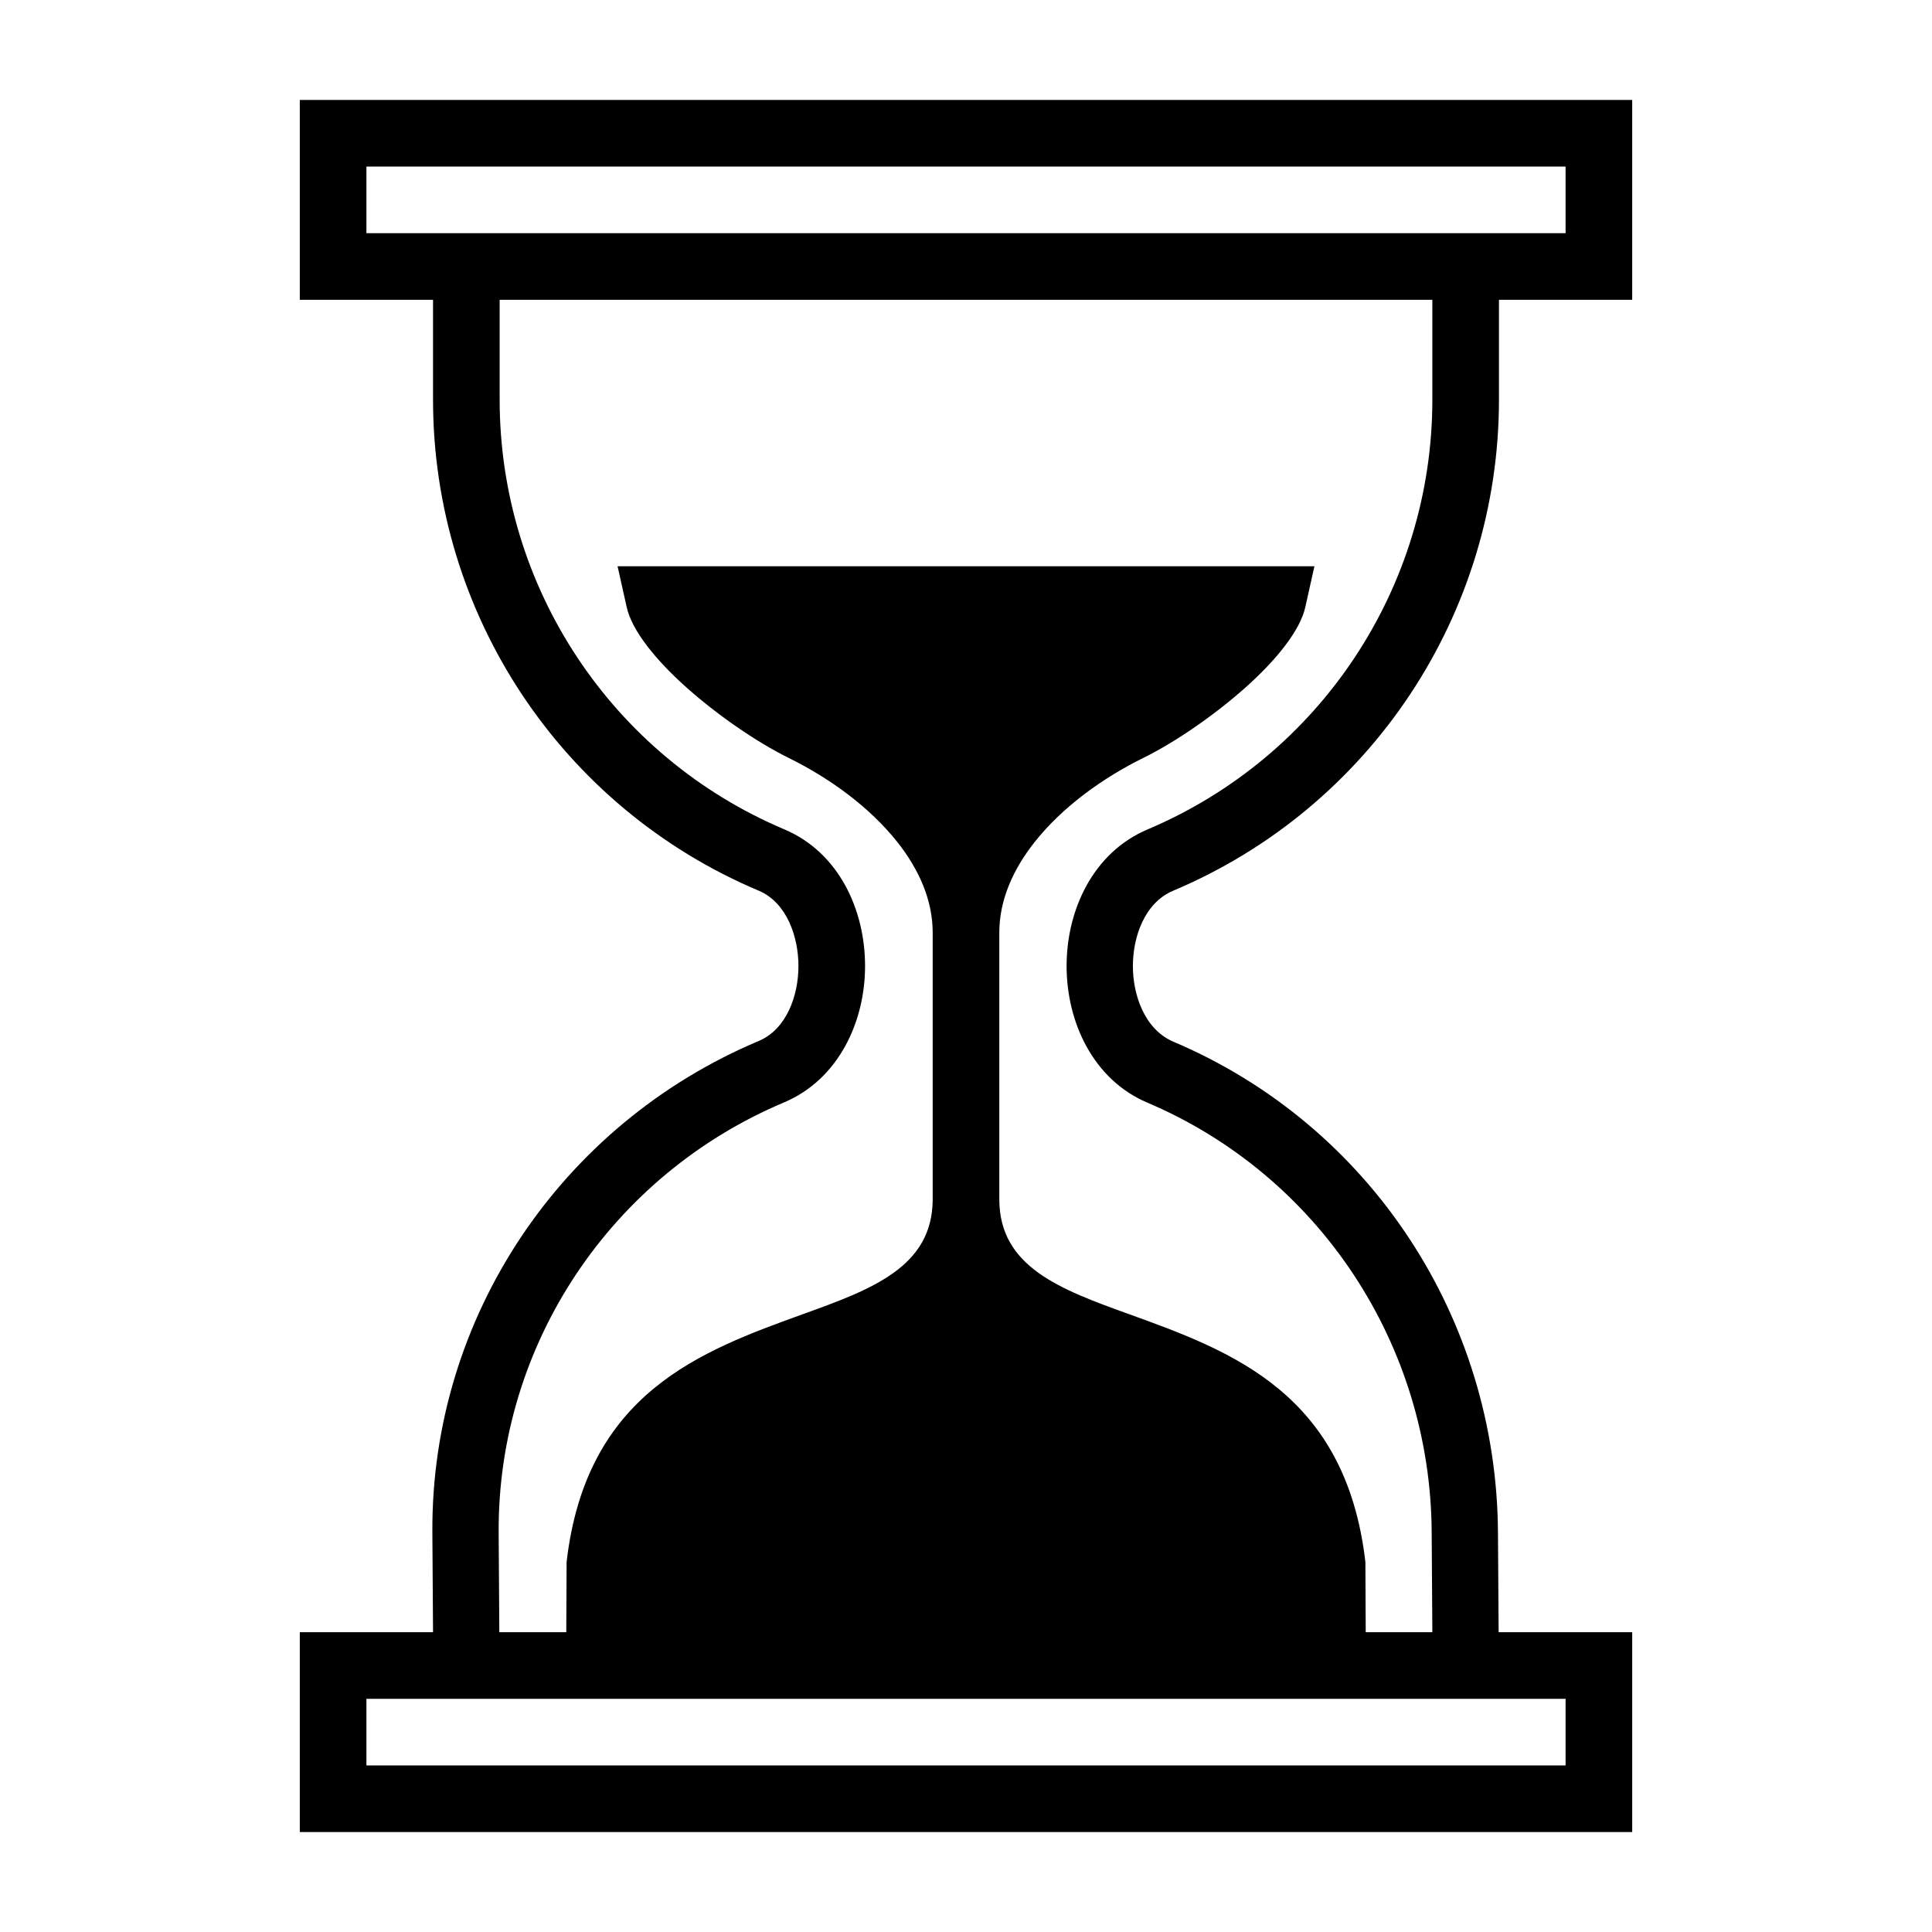 <?xml version="1.0" encoding="utf-8"?>
<!-- Generator: Adobe Illustrator 20.1.0, SVG Export Plug-In . SVG Version: 6.00 Build 0)  -->
<svg version="1.1" id="Ebene_1" xmlns="http://www.w3.org/2000/svg" xmlns:xlink="http://www.w3.org/1999/xlink" x="0px" y="0px"
	 width="580px" height="580px" viewBox="0 0 580 580" style="enable-background:new 0 0 580 580;" xml:space="preserve">
<path id="curve28_84_" d="M170,490l0.1-21.1c5.9-50.8,40.3-63.3,71-74.4c20.5-7.4,38.9-14.1,38.9-34.5v-80c0-9.9-4.2-19.1-10.6-27.2
	c-8.4-10.6-20.5-19.3-32.7-25.3c-9.9-4.9-21.5-13-30.6-21.1c-9.3-8.3-16.5-17.2-18-24.3l-2.7-12.1c69.7,0,139.5,0,209.2,0l-2.7,12.1
	c-1.5,7.1-8.7,16-18,24.3c-9.1,8.1-20.7,16.2-30.6,21.1c-12.2,6-24.3,14.7-32.7,25.3c-6.4,8.1-10.6,17.3-10.6,27.2v80
	c0,20.4,18.4,27.1,38.9,34.5c30.7,11.1,65.1,23.6,71,74.4L410,490h20l-0.2-30c-0.3-56.1-33.6-107-85.4-129
	c-16.2-6.9-24.2-24.1-24.2-41s8-34.1,24.3-41c51.8-21.9,85.5-72.7,85.5-129V90H150v30c0,56.3,33.7,107.1,85.5,129
	c16.3,6.9,24.2,24.1,24.2,41c0,16.8-8,34-24.2,40.9c-51.9,21.8-86.1,72.6-85.8,129.1l0.2,30H170z M110,510v20h360v-20
	C350,510,230,510,110,510z M130,490l-0.2-30c-0.4-64.5,38.6-122.5,98-147.5c8.5-3.6,11.9-13.9,11.9-22.5s-3.4-19-11.9-22.6
	c-59.3-25-97.8-83.1-97.8-147.4V90H90V30h400c0,20,0,40,0,60h-40v30c0,64.3-38.5,122.4-97.8,147.4c-8.6,3.6-12.1,13.9-12.1,22.6
	c0,8.7,3.5,19,12.1,22.7c59.2,25.1,97.1,83.1,97.5,147.3l0.2,30H490c0,20,0,40,0,60H90c0-20,0-40,0-60H130z M110,70h360V50H110V70z"
	/>
</svg>
